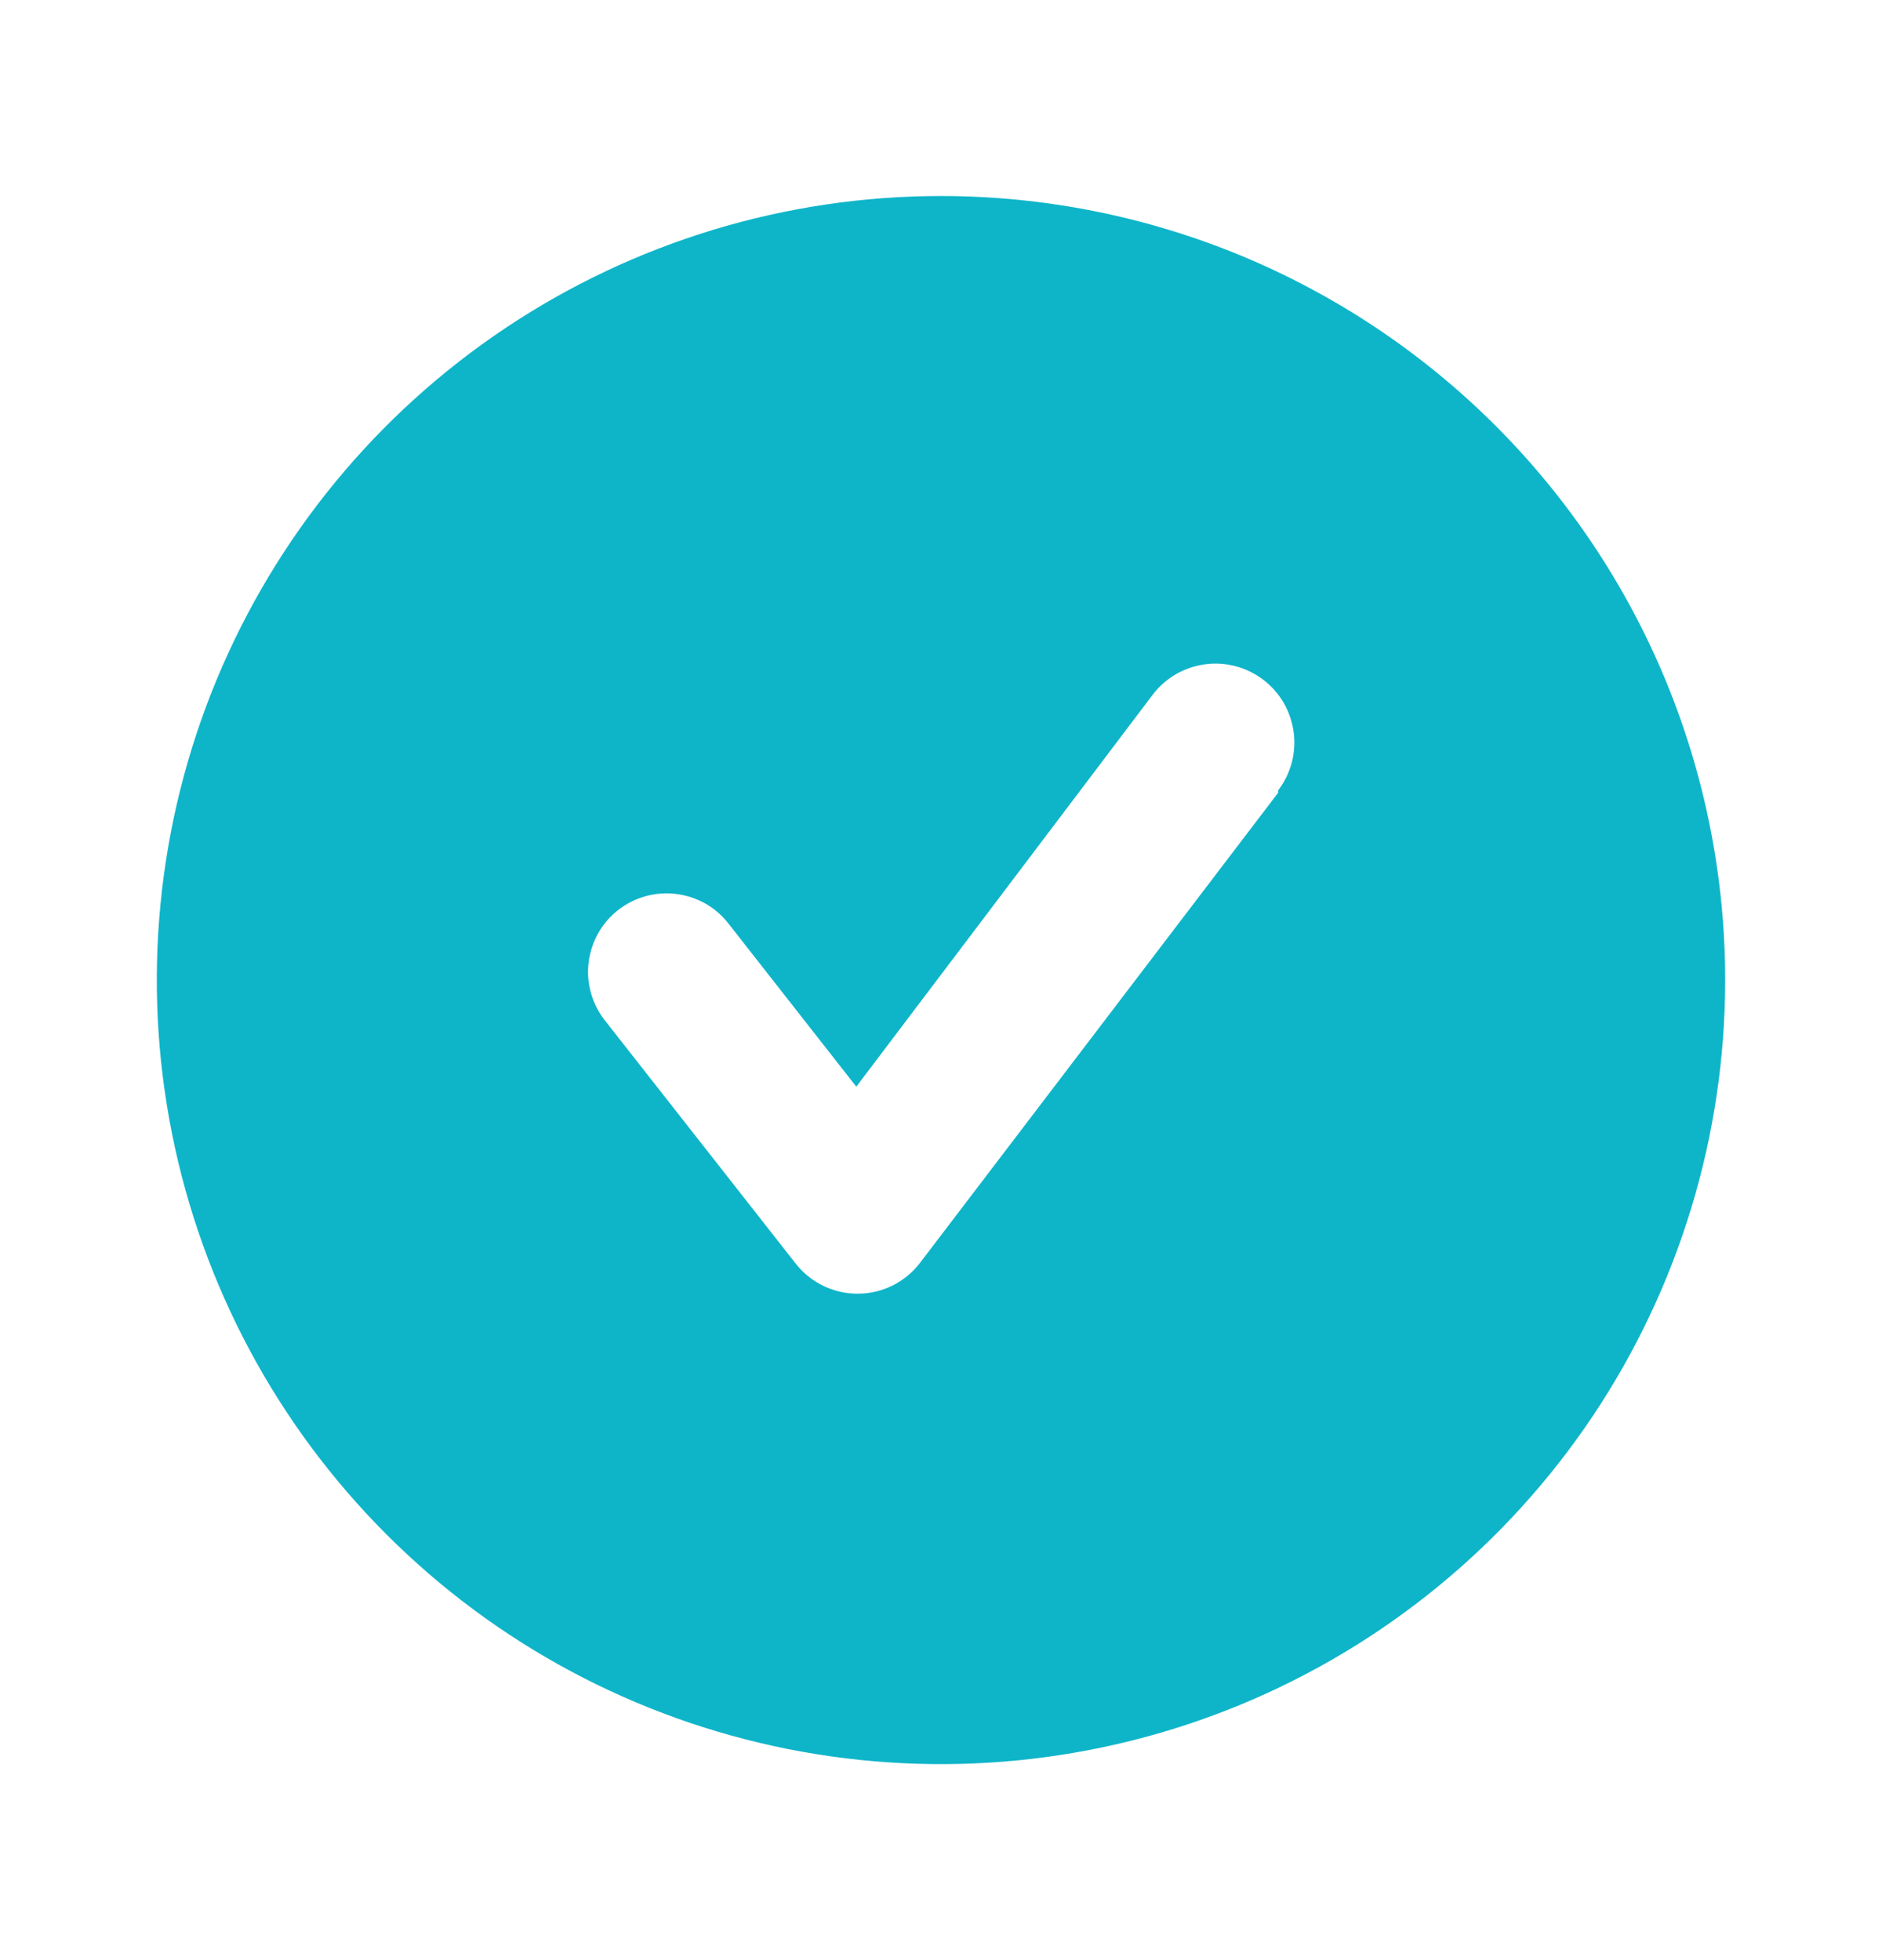 <svg width="24" height="25" viewBox="0 0 24 25" fill="none" xmlns="http://www.w3.org/2000/svg">
<g clip-path="url(#clip0_103_259)">
<path d="M12 2.5C10.022 2.5 8.089 3.086 6.444 4.185C4.8 5.284 3.518 6.846 2.761 8.673C2.004 10.5 1.806 12.511 2.192 14.451C2.578 16.391 3.53 18.172 4.929 19.571C6.327 20.97 8.109 21.922 10.049 22.308C11.989 22.694 14 22.496 15.827 21.739C17.654 20.982 19.216 19.7 20.315 18.056C21.413 16.411 22 14.478 22 12.5C22 11.187 21.741 9.886 21.239 8.673C20.736 7.46 20 6.358 19.071 5.429C18.142 4.5 17.04 3.764 15.827 3.261C14.614 2.759 13.313 2.5 12 2.5ZM16.3 10.11L11.73 16.11C11.637 16.231 11.517 16.329 11.38 16.397C11.243 16.464 11.093 16.5 10.94 16.5C10.788 16.501 10.638 16.467 10.501 16.401C10.364 16.335 10.244 16.239 10.15 16.12L7.71 13.01C7.629 12.906 7.57 12.788 7.535 12.661C7.5 12.534 7.49 12.402 7.507 12.271C7.523 12.141 7.565 12.015 7.63 11.9C7.694 11.786 7.781 11.686 7.885 11.605C8.095 11.442 8.36 11.369 8.624 11.402C8.754 11.418 8.88 11.46 8.995 11.524C9.109 11.589 9.209 11.676 9.29 11.78L10.92 13.86L14.7 8.86C14.78 8.755 14.88 8.667 14.994 8.6C15.109 8.534 15.235 8.491 15.366 8.473C15.497 8.455 15.63 8.464 15.757 8.497C15.885 8.531 16.005 8.59 16.11 8.67C16.215 8.75 16.303 8.85 16.37 8.964C16.436 9.079 16.479 9.205 16.497 9.336C16.515 9.467 16.506 9.6 16.473 9.727C16.439 9.855 16.38 9.975 16.3 10.08V10.11Z" fill="#0EB5C9"/>
</g>
<defs>
<clipPath id="clip0_103_259">
<rect width="24" height="24" fill="white" transform="translate(0 0.5)"/>
</clipPath>
</defs>
</svg>
